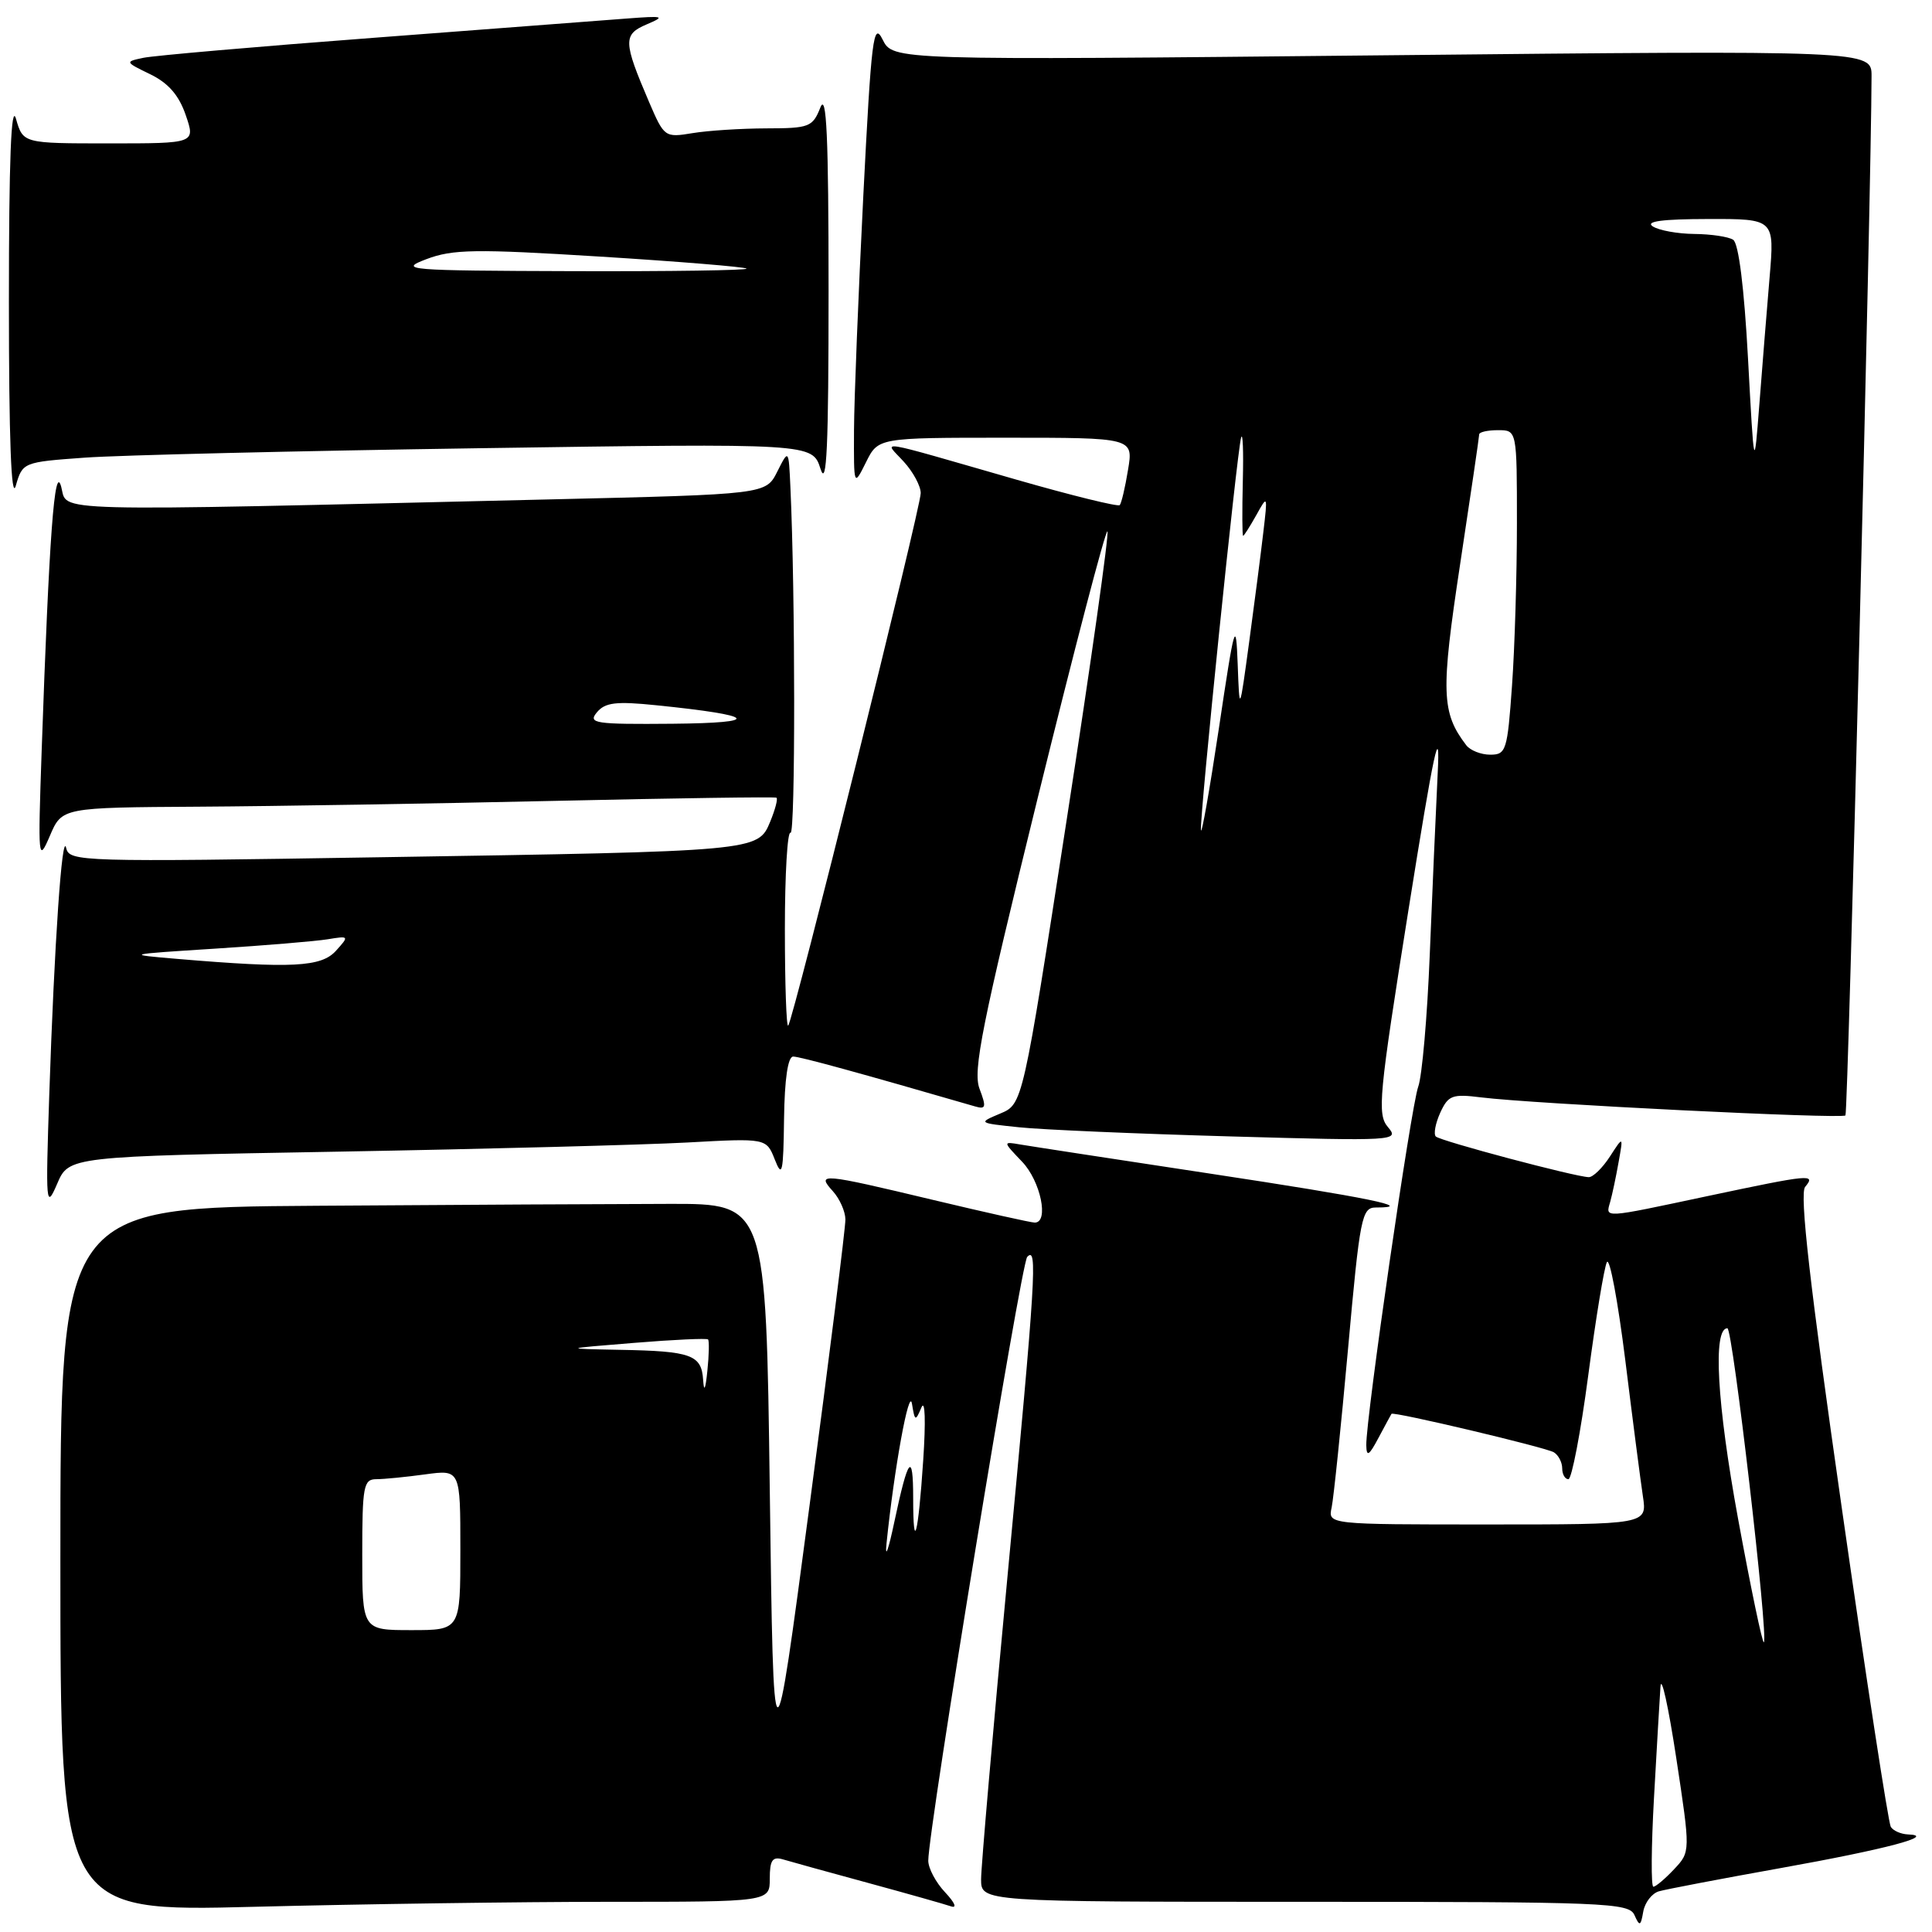<?xml version="1.0" encoding="UTF-8" standalone="no"?>
<!DOCTYPE svg PUBLIC "-//W3C//DTD SVG 1.1//EN" "http://www.w3.org/Graphics/SVG/1.1/DTD/svg11.dtd" >
<svg xmlns="http://www.w3.org/2000/svg" xmlns:xlink="http://www.w3.org/1999/xlink" version="1.1" viewBox="0 0 256 256">
 <g >
 <path fill="currentColor"
d=" M 219.81 250.61 C 220.74 250.34 228.03 248.95 236.00 247.52 C 249.91 245.03 256.73 243.22 252.81 243.07 C 251.88 243.03 250.86 242.58 250.54 242.07 C 250.22 241.55 247.30 222.55 244.05 199.84 C 239.82 170.31 238.43 158.18 239.19 157.27 C 240.64 155.52 239.96 155.59 226.25 158.49 C 212.23 161.47 212.74 161.44 213.36 159.25 C 213.63 158.29 214.13 155.93 214.47 154.00 C 215.10 150.50 215.10 150.50 213.32 153.25 C 212.34 154.76 211.08 155.99 210.52 155.98 C 208.73 155.94 190.86 151.19 190.25 150.59 C 189.94 150.27 190.20 148.85 190.84 147.44 C 191.90 145.13 192.43 144.93 196.26 145.41 C 203.15 146.27 244.04 148.29 244.53 147.80 C 244.88 147.45 247.96 25.17 247.99 10.09 C 248.00 6.67 248.00 6.67 183.16 7.33 C 118.32 7.99 118.32 7.99 116.95 5.24 C 115.73 2.79 115.46 4.99 114.39 26.00 C 113.74 38.93 113.18 52.88 113.16 57.00 C 113.13 64.50 113.13 64.50 114.75 61.25 C 116.36 58.00 116.36 58.00 133.27 58.00 C 150.18 58.00 150.18 58.00 149.47 62.25 C 149.09 64.59 148.59 66.70 148.37 66.93 C 148.15 67.17 142.01 65.66 134.73 63.57 C 115.34 58.00 117.12 58.28 119.75 61.17 C 120.99 62.52 122.00 64.40 122.00 65.34 C 122.00 67.31 105.09 135.24 104.44 135.90 C 104.20 136.14 104.00 130.38 104.00 123.11 C 104.00 115.83 104.34 110.09 104.75 110.35 C 105.40 110.75 105.39 78.59 104.73 64.50 C 104.50 59.50 104.50 59.50 102.99 62.50 C 101.48 65.50 101.48 65.50 72.99 66.17 C 4.90 67.78 9.03 67.88 8.11 64.50 C 7.23 61.26 6.51 70.97 5.52 99.50 C 5.02 113.93 5.06 114.36 6.61 110.75 C 8.21 107.00 8.21 107.00 26.36 106.89 C 36.34 106.83 57.55 106.48 73.50 106.12 C 89.45 105.76 102.67 105.57 102.88 105.70 C 103.10 105.83 102.72 107.26 102.05 108.89 C 100.43 112.80 100.41 112.80 50.35 113.59 C 10.64 114.23 9.18 114.18 8.77 112.37 C 8.23 109.99 7.20 124.98 6.53 145.00 C 6.04 159.67 6.09 160.30 7.57 156.87 C 9.12 153.23 9.12 153.23 44.81 152.60 C 64.44 152.25 85.24 151.70 91.02 151.39 C 101.55 150.81 101.55 150.81 102.67 153.66 C 103.64 156.13 103.80 155.43 103.89 148.25 C 103.96 142.98 104.40 140.00 105.10 140.00 C 106.00 140.00 113.97 142.19 129.18 146.60 C 130.64 147.03 130.72 146.72 129.79 144.26 C 128.89 141.88 130.10 135.84 137.51 105.70 C 142.35 86.05 146.50 70.17 146.74 70.41 C 146.98 70.65 144.56 87.82 141.35 108.57 C 135.52 146.30 135.52 146.30 132.54 147.55 C 129.58 148.80 129.58 148.80 135.03 149.37 C 138.04 149.69 150.62 150.23 163.00 150.58 C 184.87 151.20 185.46 151.17 183.92 149.36 C 182.46 147.65 182.69 145.30 186.64 120.50 C 190.03 99.26 190.86 95.42 190.50 102.50 C 190.26 107.45 189.78 118.25 189.45 126.50 C 189.12 134.75 188.43 142.62 187.92 144.00 C 186.97 146.59 180.98 187.95 181.04 191.50 C 181.07 193.10 181.40 192.90 182.67 190.50 C 183.55 188.85 184.32 187.43 184.38 187.34 C 184.63 187.00 204.85 191.79 205.90 192.44 C 206.50 192.81 207.00 193.77 207.00 194.56 C 207.00 195.35 207.37 196.00 207.82 196.00 C 208.26 196.00 209.45 189.81 210.45 182.25 C 211.45 174.69 212.56 167.94 212.92 167.24 C 213.29 166.55 214.38 172.40 215.36 180.24 C 216.33 188.09 217.38 196.19 217.69 198.25 C 218.26 202.00 218.26 202.00 197.11 202.00 C 175.96 202.00 175.96 202.00 176.45 199.75 C 176.71 198.51 177.69 189.06 178.62 178.75 C 180.20 161.19 180.44 160.00 182.32 160.00 C 187.73 160.00 181.32 158.69 160.41 155.52 C 147.81 153.61 136.46 151.87 135.18 151.65 C 132.87 151.25 132.87 151.25 135.43 153.93 C 137.89 156.49 139.03 162.00 137.11 162.00 C 136.62 162.00 130.57 160.65 123.66 159.00 C 108.81 155.45 108.14 155.39 110.35 157.83 C 111.26 158.83 112.01 160.52 112.02 161.58 C 112.04 162.64 109.90 179.69 107.27 199.48 C 102.50 235.47 102.50 235.47 102.00 197.48 C 101.50 159.50 101.50 159.50 88.75 159.52 C 81.74 159.53 60.70 159.64 42.00 159.77 C 8.00 160.00 8.00 160.00 8.00 206.66 C 8.00 253.32 8.00 253.32 33.66 252.66 C 47.78 252.30 68.93 252.00 80.66 252.00 C 102.00 252.00 102.00 252.00 102.00 248.93 C 102.00 246.48 102.35 245.97 103.75 246.38 C 104.71 246.67 109.78 248.07 115.00 249.49 C 120.22 250.91 125.16 252.31 125.98 252.59 C 126.85 252.90 126.55 252.15 125.23 250.74 C 124.00 249.44 123.00 247.55 123.00 246.55 C 123.00 242.42 135.29 167.42 136.11 166.55 C 137.50 165.07 137.26 168.98 133.50 208.86 C 131.57 229.29 130.00 247.36 130.00 249.01 C 130.00 252.00 130.00 252.00 172.89 252.00 C 212.78 252.00 215.84 252.12 216.57 253.75 C 217.26 255.30 217.40 255.24 217.74 253.30 C 217.95 252.09 218.89 250.88 219.81 250.61 Z  M 11.25 60.64 C 15.79 60.31 39.33 59.75 63.57 59.39 C 107.64 58.74 107.64 58.74 108.72 62.12 C 109.55 64.72 109.79 59.24 109.79 38.50 C 109.79 18.04 109.52 12.17 108.70 14.25 C 107.68 16.83 107.23 17.00 101.56 17.01 C 98.23 17.02 93.82 17.30 91.77 17.64 C 88.09 18.25 88.01 18.18 86.01 13.53 C 82.57 5.50 82.54 4.57 85.69 3.23 C 88.23 2.15 87.97 2.08 83.00 2.46 C 79.97 2.69 64.90 3.84 49.50 5.01 C 34.10 6.17 20.38 7.37 19.00 7.66 C 16.53 8.18 16.55 8.21 19.91 9.84 C 22.31 11.01 23.71 12.62 24.61 15.25 C 25.90 19.00 25.90 19.00 14.48 19.00 C 3.06 19.00 3.06 19.00 2.12 15.75 C 1.48 13.53 1.18 21.23 1.18 40.00 C 1.18 58.10 1.49 66.43 2.09 64.37 C 2.99 61.26 3.05 61.23 11.25 60.64 Z  M 219.16 238.25 C 219.52 231.79 219.91 225.15 220.02 223.50 C 220.13 221.85 221.07 226.10 222.11 232.93 C 224.00 245.37 224.00 245.37 221.83 247.68 C 220.63 248.96 219.39 250.00 219.08 250.00 C 218.76 250.00 218.80 244.71 219.16 238.25 Z  M 230.30 201.23 C 227.50 185.96 226.94 176.00 228.89 176.00 C 229.59 176.00 234.35 216.98 233.72 217.61 C 233.53 217.80 231.99 210.43 230.30 201.23 Z  M 48.00 206.00 C 48.00 196.92 48.17 196.00 49.86 196.00 C 50.88 196.00 53.81 195.71 56.36 195.36 C 61.00 194.73 61.00 194.73 61.00 205.36 C 61.00 216.00 61.00 216.00 54.50 216.00 C 48.00 216.00 48.00 216.00 48.00 206.00 Z  M 117.47 204.50 C 118.48 194.61 120.46 183.71 120.84 186.00 C 121.22 188.34 121.30 188.37 122.09 186.50 C 122.58 185.35 122.68 188.30 122.33 193.50 C 121.67 203.46 121.00 205.97 121.00 198.50 C 121.00 192.22 120.32 193.07 118.52 201.59 C 117.72 205.39 117.25 206.70 117.47 204.50 Z  M 93.17 182.86 C 92.96 179.52 91.62 179.03 82.17 178.86 C 74.50 178.71 74.50 178.71 84.00 177.94 C 89.22 177.51 93.64 177.31 93.82 177.48 C 93.99 177.66 93.95 179.53 93.73 181.65 C 93.48 184.11 93.28 184.54 93.17 182.86 Z  M 23.50 127.06 C 16.55 126.47 16.59 126.46 28.50 125.70 C 35.10 125.28 41.81 124.72 43.41 124.46 C 46.27 123.99 46.29 124.02 44.51 125.99 C 42.56 128.14 38.71 128.34 23.50 127.06 Z  M 159.13 109.97 C 158.97 108.07 163.88 60.08 164.45 58.00 C 164.68 57.17 164.78 59.76 164.68 63.75 C 164.58 67.74 164.60 71.00 164.72 71.00 C 164.84 71.00 165.62 69.76 166.47 68.25 C 167.96 65.55 167.98 65.60 167.40 70.50 C 167.08 73.25 166.24 79.78 165.53 85.00 C 164.24 94.50 164.24 94.50 164.00 88.00 C 163.77 81.94 163.60 82.52 161.51 96.50 C 160.27 104.75 159.20 110.81 159.13 109.97 Z  M 194.29 98.75 C 190.99 94.43 190.90 91.74 193.47 74.79 C 194.86 65.62 196.00 57.87 196.00 57.56 C 196.00 57.25 197.12 57.00 198.50 57.00 C 201.00 57.00 201.00 57.00 201.00 69.35 C 201.00 76.14 200.71 85.81 200.35 90.85 C 199.74 99.45 199.57 100.00 197.47 100.00 C 196.25 100.00 194.82 99.44 194.29 98.75 Z  M 79.09 94.39 C 80.18 93.08 81.62 92.90 86.96 93.45 C 100.29 94.80 101.16 95.79 89.13 95.90 C 78.79 95.99 77.88 95.85 79.09 94.39 Z  M 231.62 47.50 C 231.11 38.09 230.38 32.23 229.65 31.77 C 229.02 31.36 226.70 31.02 224.50 31.00 C 222.30 30.98 219.82 30.53 219.00 30.00 C 217.97 29.33 220.26 29.03 226.32 29.02 C 235.14 29.00 235.14 29.00 234.48 36.75 C 234.12 41.01 233.51 48.55 233.13 53.50 C 232.43 62.50 232.43 62.50 231.62 47.50 Z  M 56.50 34.34 C 59.98 33.02 62.96 32.97 79.50 34.00 C 89.95 34.65 98.69 35.37 98.92 35.59 C 99.15 35.82 88.80 35.97 75.92 35.93 C 53.83 35.86 52.73 35.77 56.50 34.34 Z "/>
</g>
</svg>